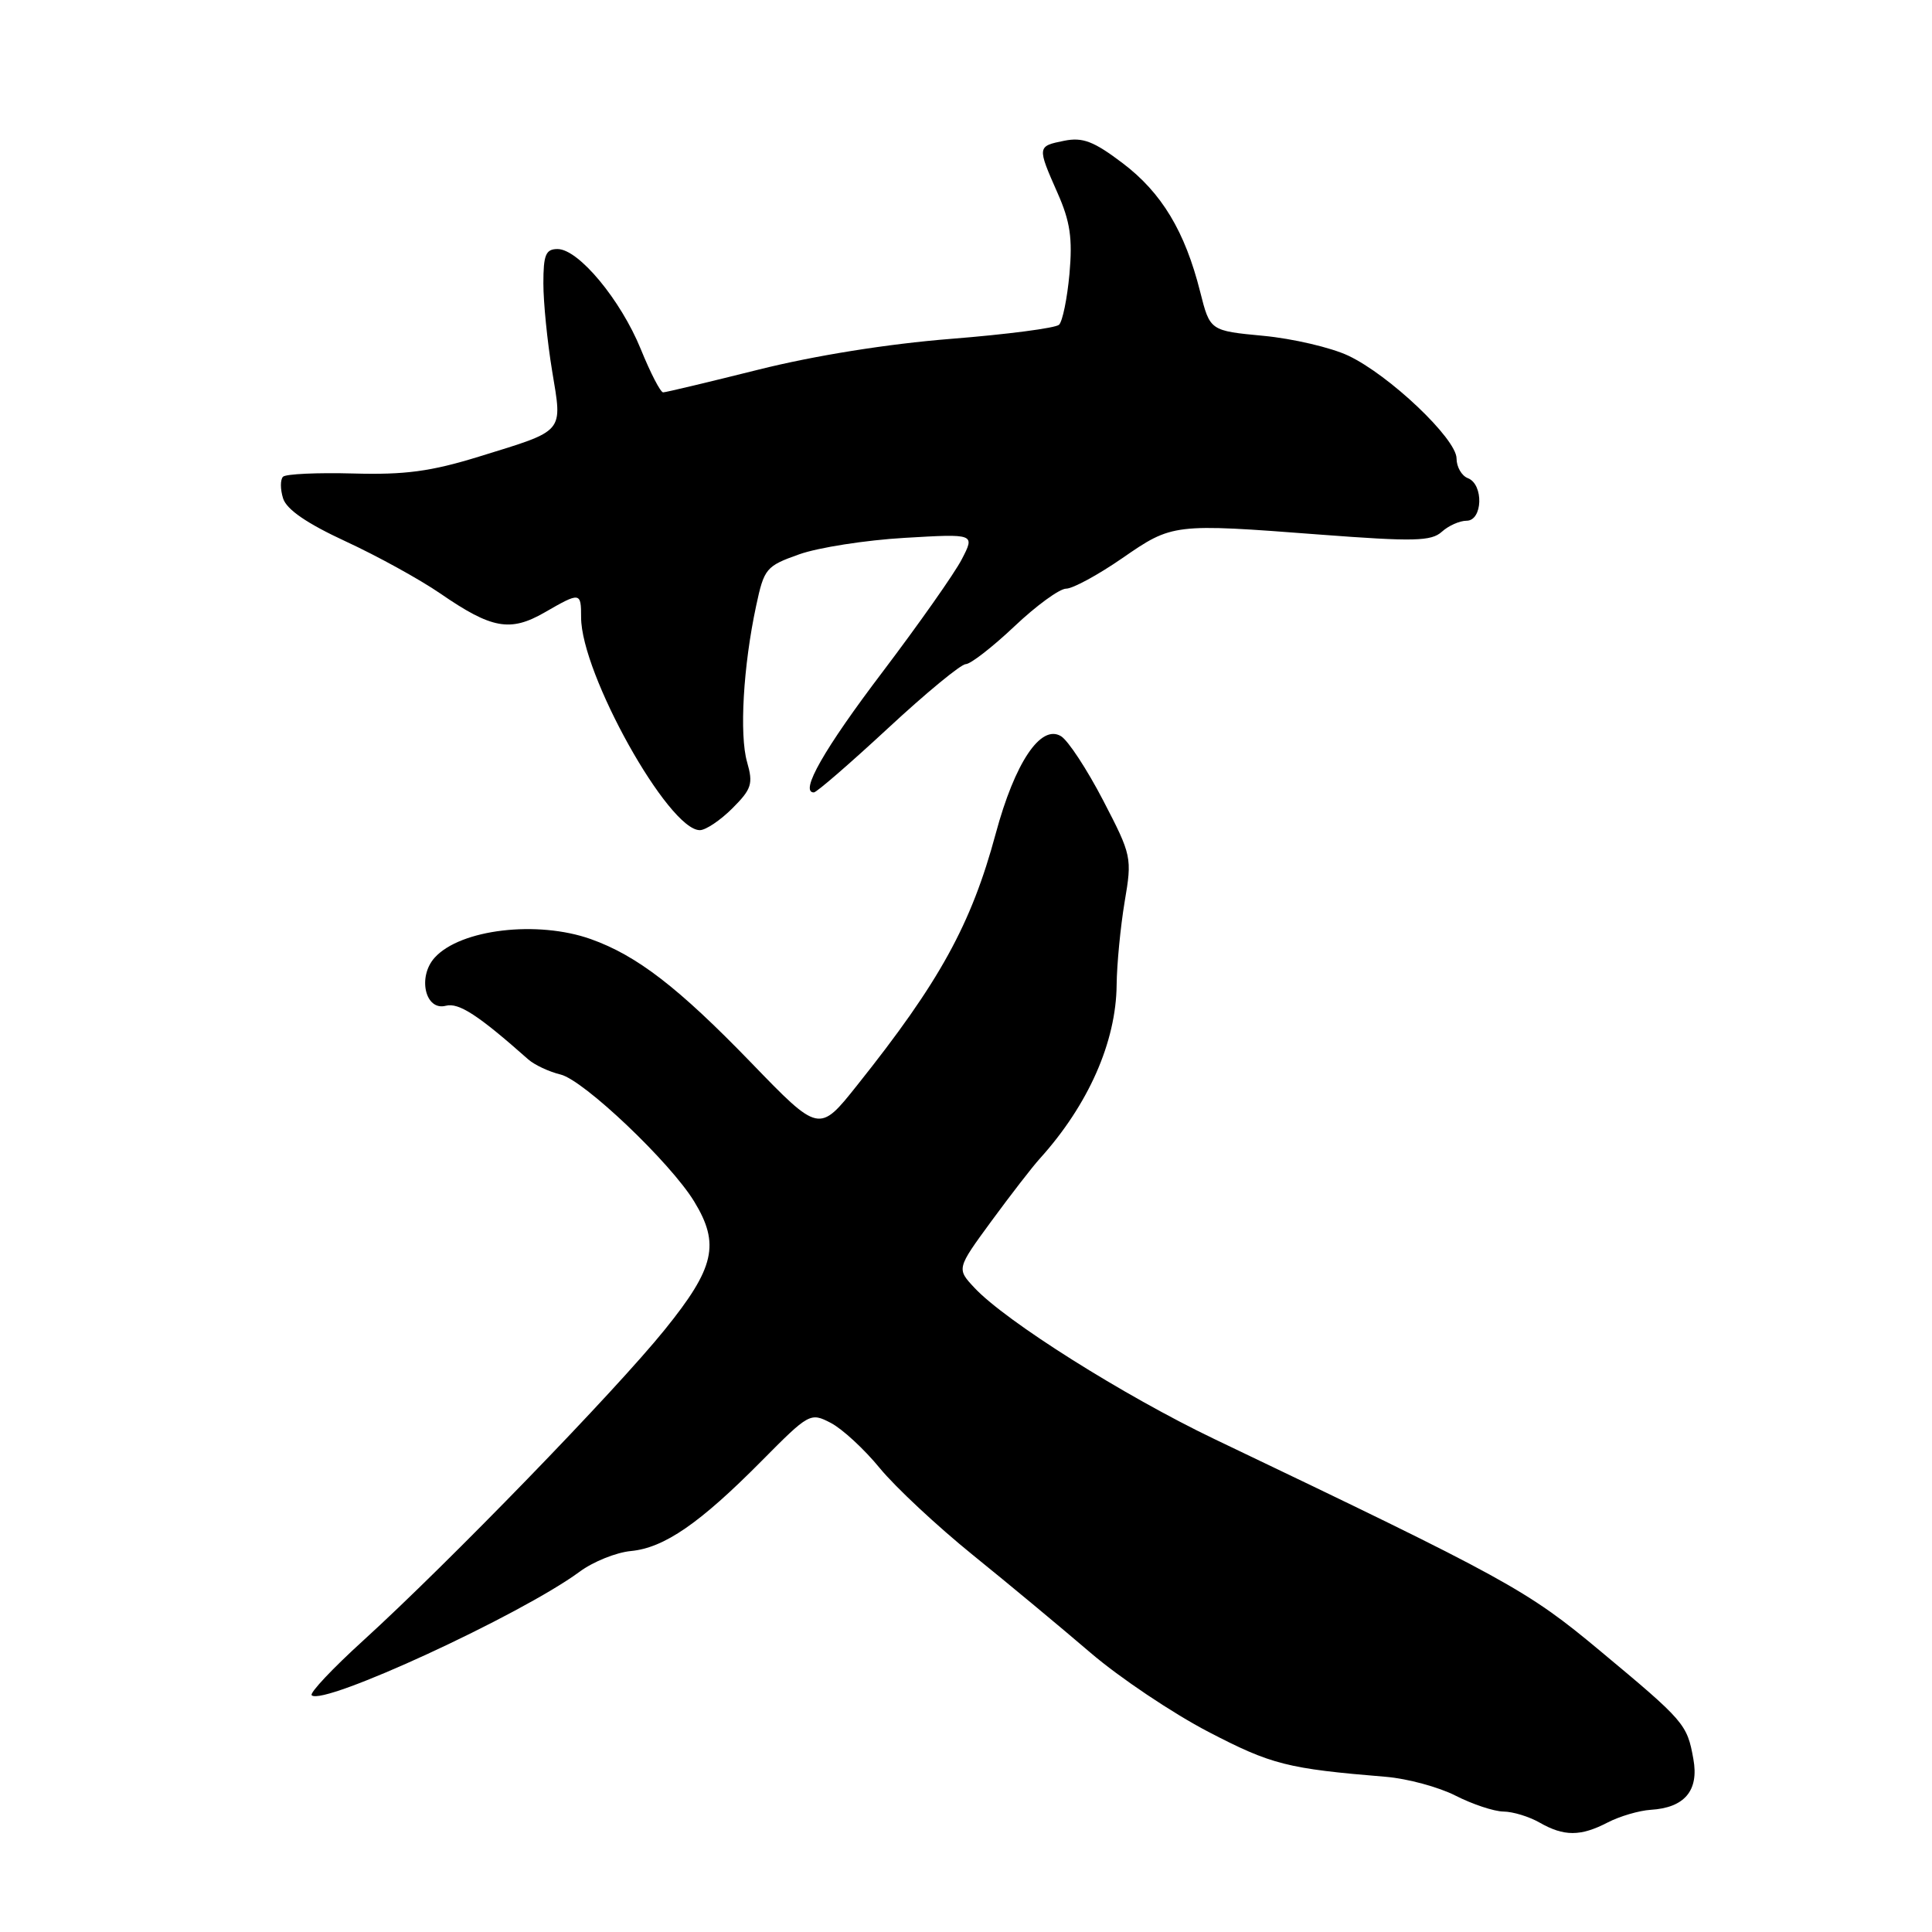 <?xml version="1.0" encoding="UTF-8" standalone="no"?>
<!DOCTYPE svg PUBLIC "-//W3C//DTD SVG 1.1//EN" "http://www.w3.org/Graphics/SVG/1.1/DTD/svg11.dtd" >
<svg xmlns="http://www.w3.org/2000/svg" xmlns:xlink="http://www.w3.org/1999/xlink" version="1.1" viewBox="0 0 256 256">
 <g >
 <path fill="currentColor"
d=" M 213.02 241.49 C 214.62 240.66 217.19 239.91 218.72 239.81 C 223.22 239.54 225.14 237.26 224.38 233.08 C 223.55 228.45 223.24 228.09 212.00 218.73 C 202.32 210.66 199.81 209.28 160.91 190.68 C 148.91 184.93 133.26 175.07 129.13 170.65 C 126.75 168.11 126.75 168.11 131.37 161.80 C 133.91 158.34 136.80 154.60 137.80 153.50 C 144.20 146.41 147.89 138.08 147.96 130.50 C 147.99 127.75 148.47 122.80 149.02 119.50 C 150.02 113.62 149.96 113.35 146.17 106.05 C 144.04 101.95 141.53 98.12 140.59 97.55 C 137.91 95.92 134.48 101.04 131.94 110.45 C 128.70 122.48 124.51 130.10 113.57 143.81 C 108.54 150.13 108.54 150.13 99.52 140.80 C 89.89 130.85 84.41 126.62 78.30 124.44 C 71.22 121.92 61.01 123.12 57.60 126.89 C 55.30 129.43 56.34 133.98 59.07 133.27 C 60.79 132.82 63.38 134.51 70.00 140.38 C 70.83 141.11 72.75 142.01 74.28 142.38 C 77.35 143.12 88.82 154.02 91.98 159.20 C 95.43 164.85 94.71 167.99 88.09 176.18 C 81.50 184.35 59.44 207.08 48.13 217.38 C 44.07 221.07 41.00 224.33 41.30 224.63 C 42.77 226.10 69.00 214.00 76.79 208.27 C 78.59 206.93 81.66 205.70 83.60 205.52 C 88.01 205.10 92.72 201.86 100.91 193.59 C 107.21 187.23 107.38 187.14 110.08 188.54 C 111.60 189.33 114.52 192.02 116.58 194.54 C 118.64 197.05 124.19 202.23 128.91 206.05 C 133.64 209.87 140.65 215.70 144.50 219.00 C 148.35 222.30 155.38 227.01 160.12 229.48 C 168.49 233.83 170.57 234.36 183.67 235.44 C 186.51 235.68 190.65 236.80 192.88 237.94 C 195.10 239.07 197.95 240.02 199.21 240.04 C 200.47 240.05 202.62 240.71 204.00 241.50 C 207.24 243.35 209.43 243.35 213.02 241.49 Z  M 97.04 107.11 C 99.60 104.55 99.82 103.86 98.99 100.97 C 97.96 97.37 98.48 88.27 100.19 80.29 C 101.25 75.32 101.50 75.01 105.90 73.45 C 108.43 72.55 114.71 71.57 119.85 71.27 C 129.20 70.72 129.20 70.72 127.44 74.11 C 126.48 75.97 121.76 82.67 116.97 89.00 C 109.19 99.25 105.91 105.01 107.84 105.00 C 108.20 105.00 112.62 101.17 117.66 96.50 C 122.70 91.82 127.34 88.00 127.97 88.00 C 128.60 88.00 131.50 85.75 134.41 83.00 C 137.31 80.25 140.40 78.00 141.27 78.00 C 142.14 78.00 145.48 76.19 148.68 73.98 C 155.37 69.36 155.43 69.35 174.96 70.84 C 187.34 71.78 189.65 71.72 191.04 70.47 C 191.93 69.66 193.41 69.00 194.33 69.00 C 196.47 69.00 196.62 64.18 194.50 63.36 C 193.68 63.05 193.00 61.87 193.00 60.75 C 193.00 58.15 184.08 49.68 178.64 47.12 C 176.36 46.05 171.31 44.87 167.42 44.50 C 160.33 43.83 160.33 43.83 159.03 38.67 C 157.02 30.67 153.93 25.54 148.77 21.63 C 144.93 18.72 143.47 18.16 141.02 18.65 C 137.42 19.37 137.42 19.43 140.12 25.55 C 141.81 29.35 142.13 31.58 141.71 36.29 C 141.41 39.56 140.79 42.59 140.33 43.03 C 139.88 43.47 133.43 44.31 126.00 44.90 C 117.61 45.57 107.96 47.11 100.50 48.98 C 93.90 50.63 88.21 51.99 87.87 51.99 C 87.52 52.00 86.19 49.42 84.91 46.27 C 82.25 39.73 76.66 33.00 73.88 33.00 C 72.31 33.00 72.00 33.76 72.00 37.56 C 72.00 40.06 72.52 45.28 73.16 49.15 C 74.53 57.45 74.96 56.95 63.48 60.50 C 57.10 62.47 53.68 62.93 46.82 62.74 C 42.07 62.61 37.88 62.80 37.50 63.17 C 37.13 63.55 37.13 64.83 37.51 66.04 C 37.98 67.52 40.67 69.36 45.81 71.74 C 49.99 73.67 55.63 76.78 58.34 78.64 C 65.15 83.33 67.60 83.77 72.15 81.16 C 76.90 78.42 77.00 78.44 77.00 81.81 C 77.00 89.27 88.57 110.00 92.73 110.00 C 93.51 110.00 95.45 108.70 97.04 107.11 Z "/>
</g>
</svg>